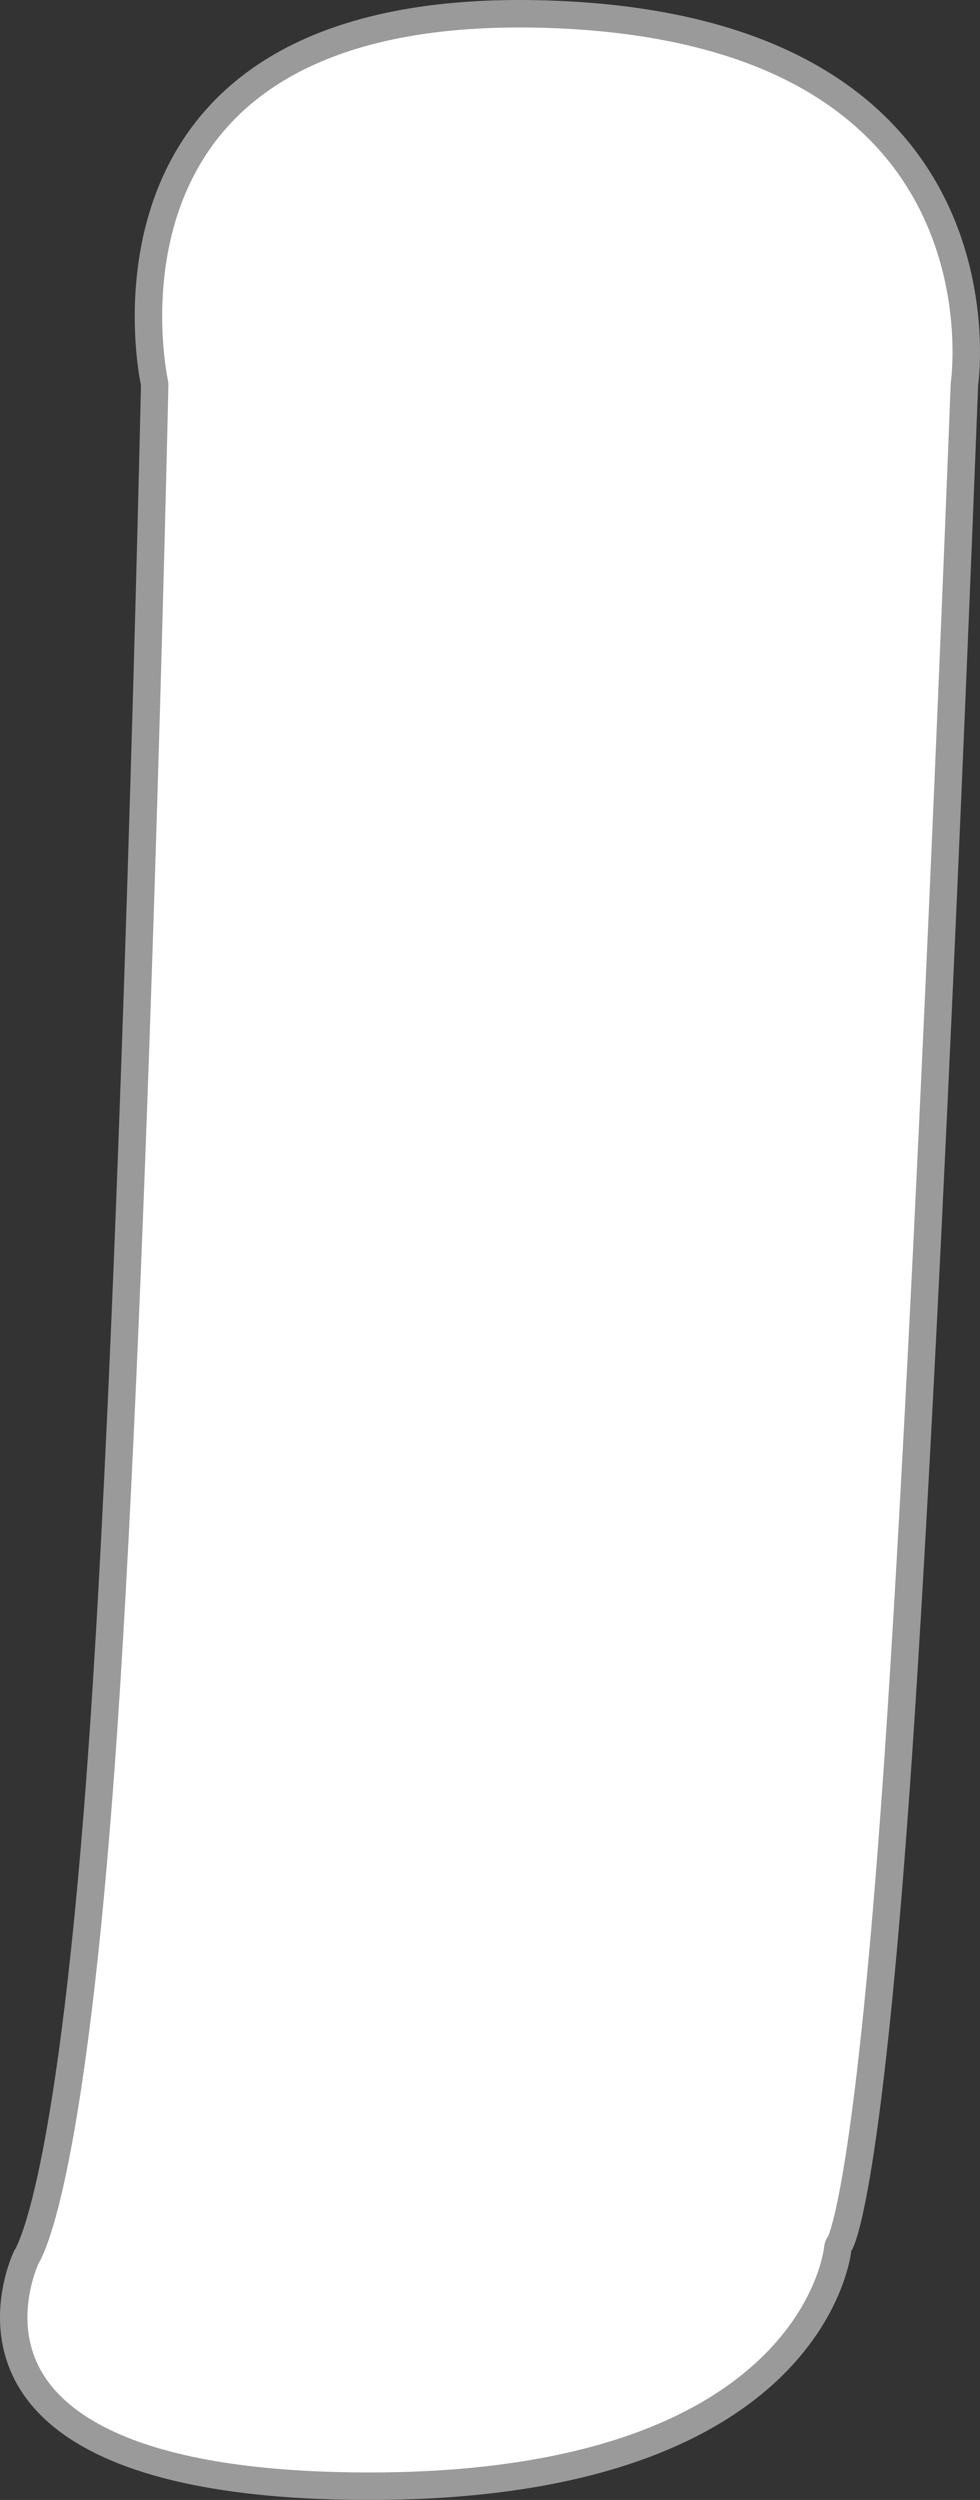 <svg xmlns="http://www.w3.org/2000/svg" width="71.409" height="182.003" viewBox="0 0 71.409 182.003">
  <rect x="0" y="0" width="71.409" height="182.003" fill="#333333" stroke="none"/>
  <defs>
    <style>
      .cls-1 {
        fill: #fff;
        stroke-linecap: round;
        stroke-linejoin: round;
      }

      .cls-2, .cls-3 {
        stroke: none;
      }

      .cls-3 {
        fill: #9a9a9a;
      }
    </style>
  </defs>
  <g id="ch19-1" class="cls-1" transform="translate(21.431 -1.971)">
    <path class="cls-2" d="M 5.493 182.974 C 5.491 182.974 5.49 182.974 5.488 182.974 C 5.276 182.974 5.058 182.973 4.844 182.972 C -2.245 182.923 -7.963 182.091 -12.15 180.499 C -15.458 179.241 -17.81 177.511 -19.138 175.357 C -21.658 171.273 -19.755 166.829 -19.527 166.33 C -19.257 165.895 -18.486 164.344 -17.523 159.669 C -16.082 152.678 -14.819 141.622 -13.871 127.693 C -11.586 94.103 -10.174 30.675 -10.16 30.039 L -10.157 29.918 L -10.184 29.8 C -10.19 29.774 -10.776 27.063 -10.568 23.421 C -10.448 21.302 -10.086 19.285 -9.492 17.426 C -8.757 15.124 -7.662 13.057 -6.237 11.284 C -1.805 5.768 5.823 2.971 16.434 2.971 C 16.983 2.971 17.547 2.979 18.111 2.994 C 24.543 3.166 30.089 4.218 34.595 6.121 C 38.369 7.716 41.464 9.928 43.793 12.698 C 45.257 14.438 46.434 16.418 47.291 18.581 C 47.98 20.321 48.466 22.184 48.735 24.119 C 49.197 27.438 48.854 29.846 48.851 29.87 L 48.843 29.924 L 48.841 29.979 C 48.816 30.636 46.317 96.107 44.034 129.66 C 41.974 159.929 40.055 164.714 39.808 165.218 L 39.635 165.394 L 39.602 165.75 C 39.601 165.757 39.488 166.838 38.836 168.428 C 38.237 169.891 37.044 172.098 34.769 174.308 C 32.193 176.808 28.782 178.804 24.631 180.24 C 19.387 182.054 12.948 182.974 5.493 182.974 Z"/>
    <path class="cls-3" d="M 5.493 181.974 C 12.778 181.974 19.065 181.087 24.18 179.338 C 28.186 177.968 31.475 176.071 33.957 173.7 C 35.704 172.032 37.017 170.171 37.86 168.171 C 38.462 166.742 38.595 165.747 38.607 165.65 C 38.634 165.312 38.745 165.005 38.929 164.734 C 39.047 164.454 39.567 163.026 40.29 158.227 C 41.256 151.807 42.18 142.172 43.036 129.592 C 45.318 96.054 47.817 30.598 47.842 29.941 C 47.844 29.865 47.85 29.8 47.861 29.725 C 47.872 29.652 48.184 27.343 47.734 24.182 C 47.471 22.332 47.002 20.553 46.34 18.895 C 45.521 16.845 44.401 14.969 43.01 13.32 C 40.782 10.679 37.814 8.564 34.188 7.035 C 29.801 5.185 24.383 4.162 18.085 3.994 C 17.529 3.979 16.974 3.971 16.434 3.971 C 6.149 3.971 -1.213 6.638 -5.447 11.897 C -6.791 13.566 -7.827 15.514 -8.526 17.686 C -9.096 19.458 -9.446 21.385 -9.566 23.413 C -9.775 26.932 -9.213 29.56 -9.208 29.582 C -9.173 29.739 -9.157 29.9 -9.16 30.061 C -9.174 30.698 -10.586 94.148 -12.874 127.761 C -13.838 141.933 -15.073 152.736 -16.543 159.871 C -17.462 164.329 -18.233 166.107 -18.638 166.792 C -18.75 167.047 -19.149 168.023 -19.334 169.329 C -19.624 171.384 -19.272 173.236 -18.287 174.832 C -16.315 178.03 -10.699 181.864 4.851 181.972 C 5.062 181.973 5.279 181.974 5.492 181.974 L 5.493 181.974 M 5.487 183.974 C 5.274 183.974 5.053 183.973 4.837 183.972 C -29.231 183.735 -20.402 165.841 -20.402 165.841 C -20.402 165.841 -17.18 161.582 -14.869 127.626 C -12.558 93.669 -11.16 30.017 -11.16 30.017 C -11.16 30.017 -17.4 1.971 16.434 1.971 C 16.99 1.971 17.56 1.979 18.138 1.994 C 53.881 2.949 49.84 30.017 49.84 30.017 C 49.84 30.017 47.342 95.771 45.031 129.728 C 42.721 163.684 40.598 165.841 40.598 165.841 C 40.598 165.841 38.932 183.976 5.487 183.974 Z"/>
  </g>
</svg>
